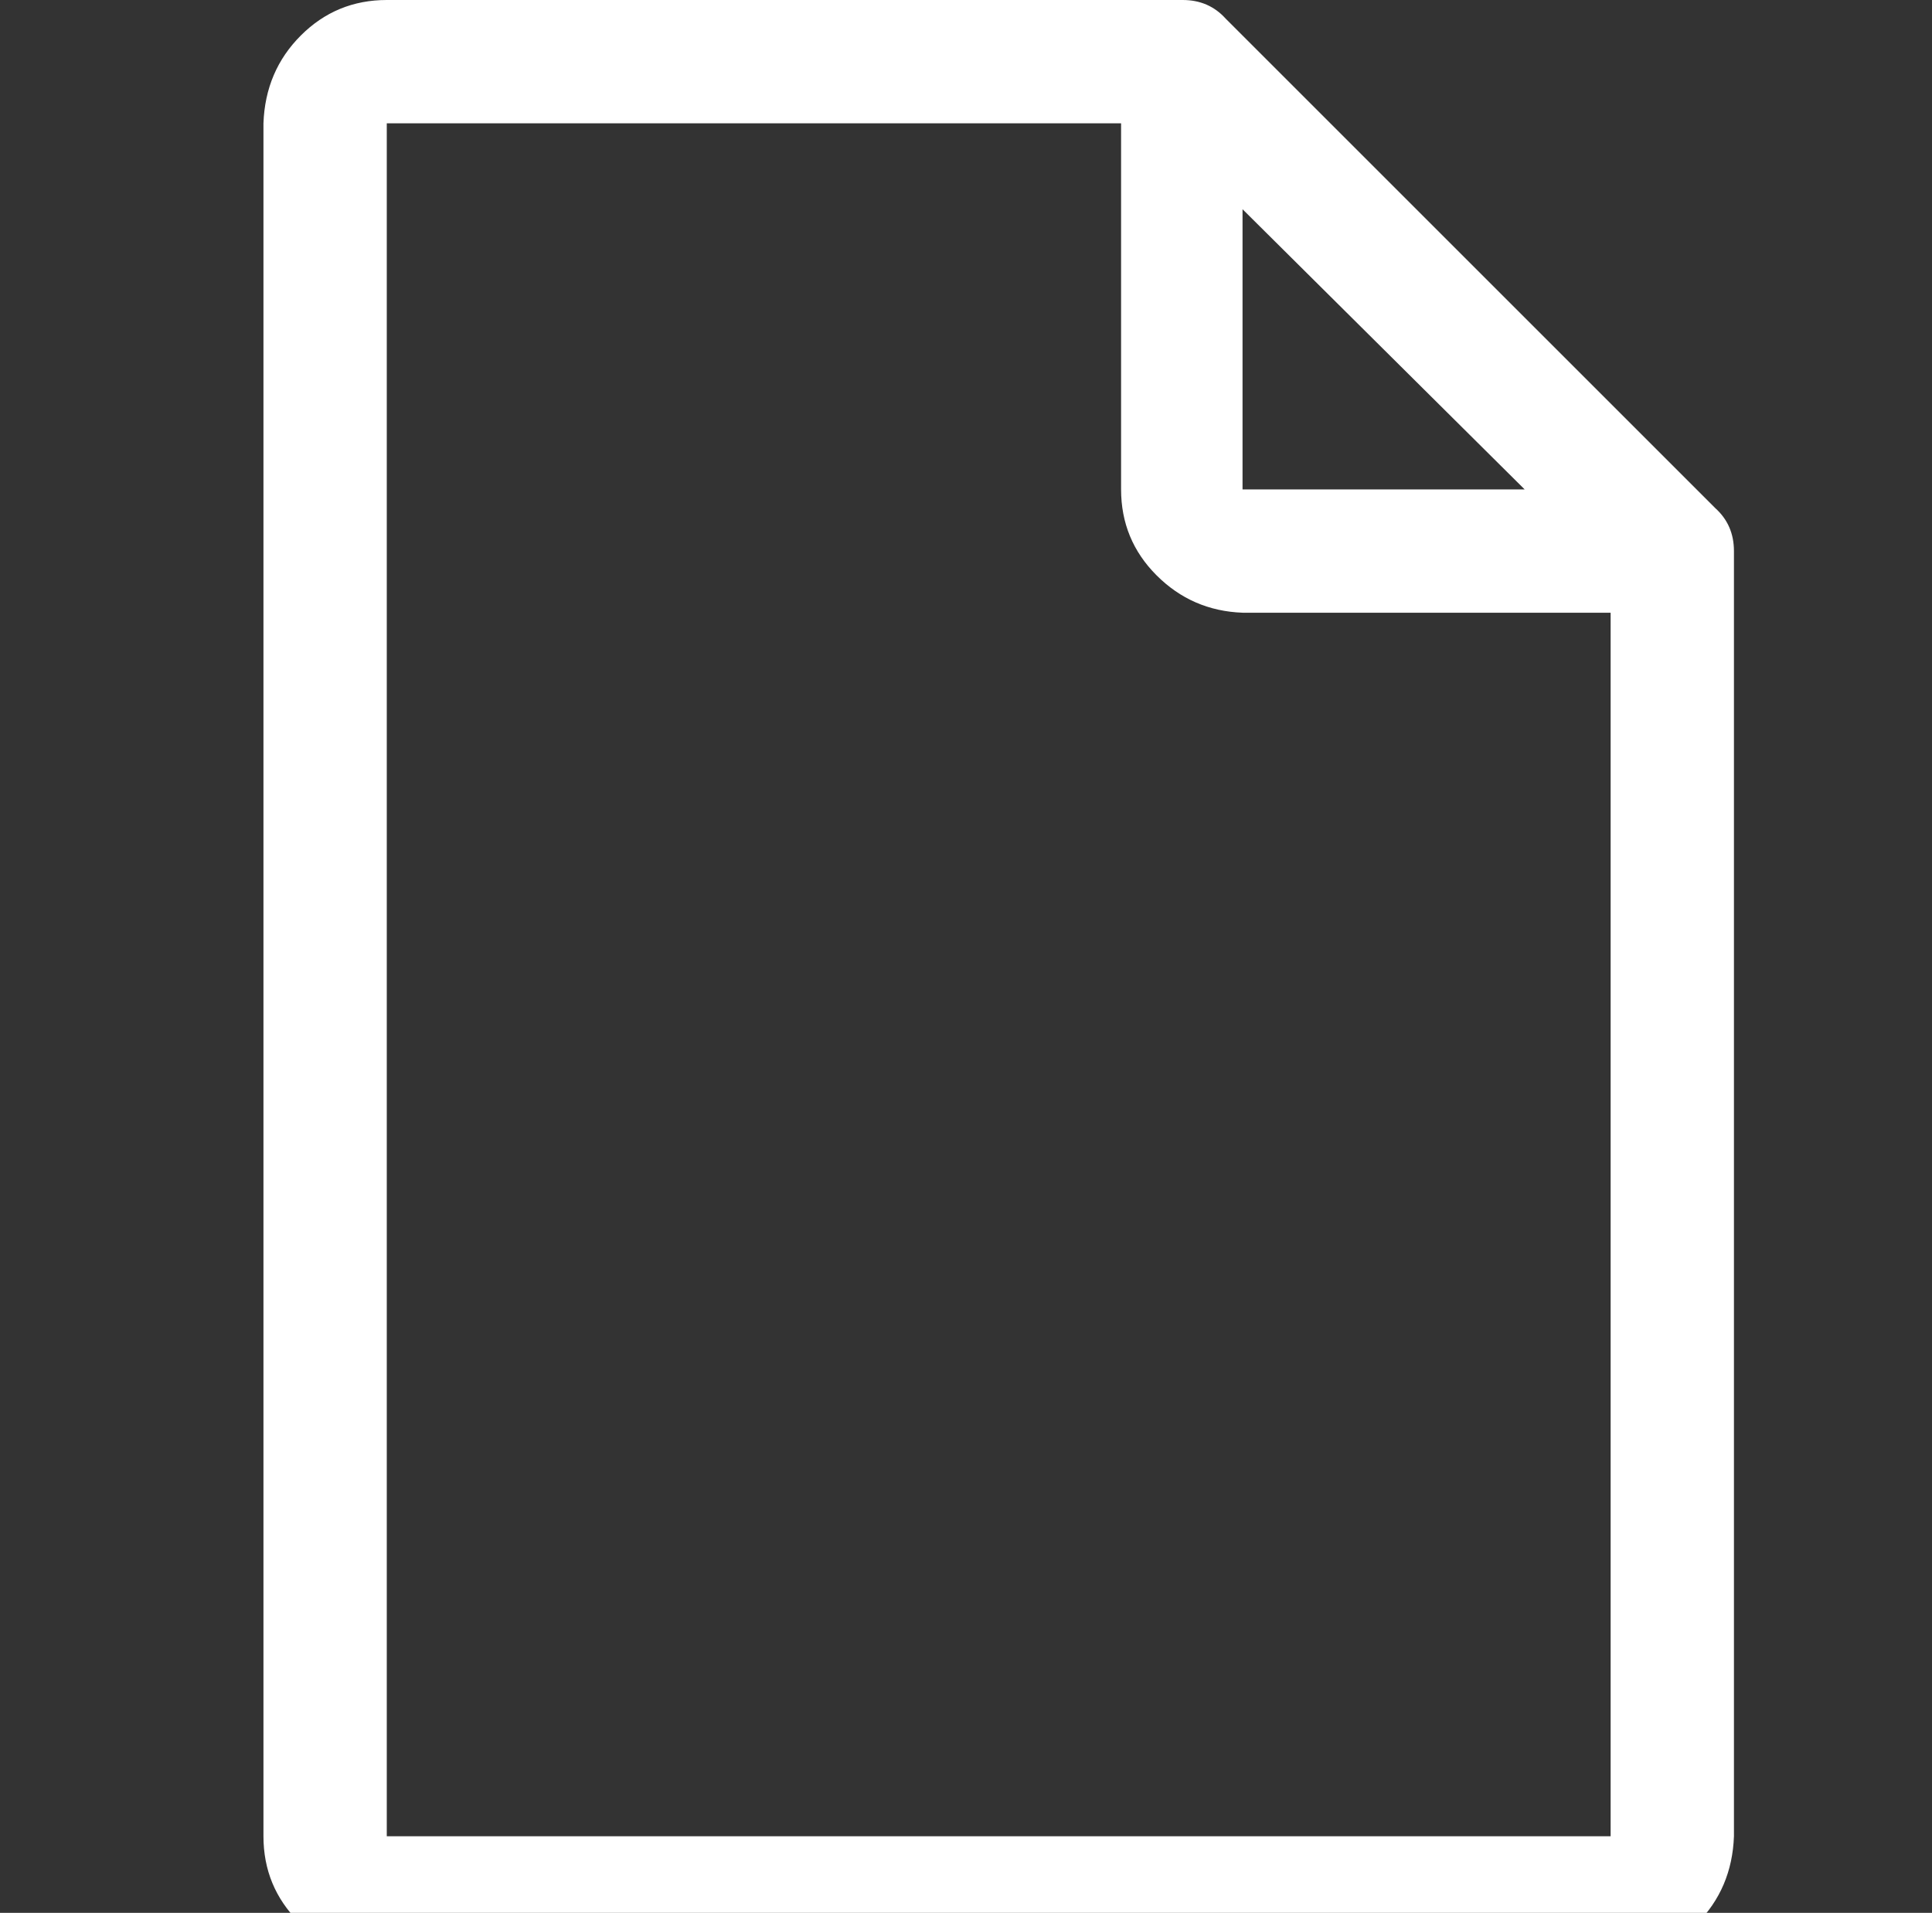<?xml version="1.0" standalone="no"?>
<!DOCTYPE svg PUBLIC "-//W3C//DTD SVG 1.1//EN" "http://www.w3.org/Graphics/SVG/1.1/DTD/svg11.dtd" >
<svg xmlns="http://www.w3.org/2000/svg" xmlns:xlink="http://www.w3.org/1999/xlink" version="1.1" viewBox="-10 0 1034 1024">
   <rect x="-10" y="0" width="1034" height="1024" fill="#333333" stroke="none"/>
   <path fill="#ffffff"
d="M908 272l-262 -262q-9 -10 -23 -10h-426q-27 0 -46 19t-20 47v917q0 27 19 46t47 20h655q27 0 46 -19t20 -47v-688q0 -14 -10 -23zM655 112l151 150h-151v-150zM852 983h-655v-917h393v196q0 27 19 46t46 20h197v655z" />
</svg>
